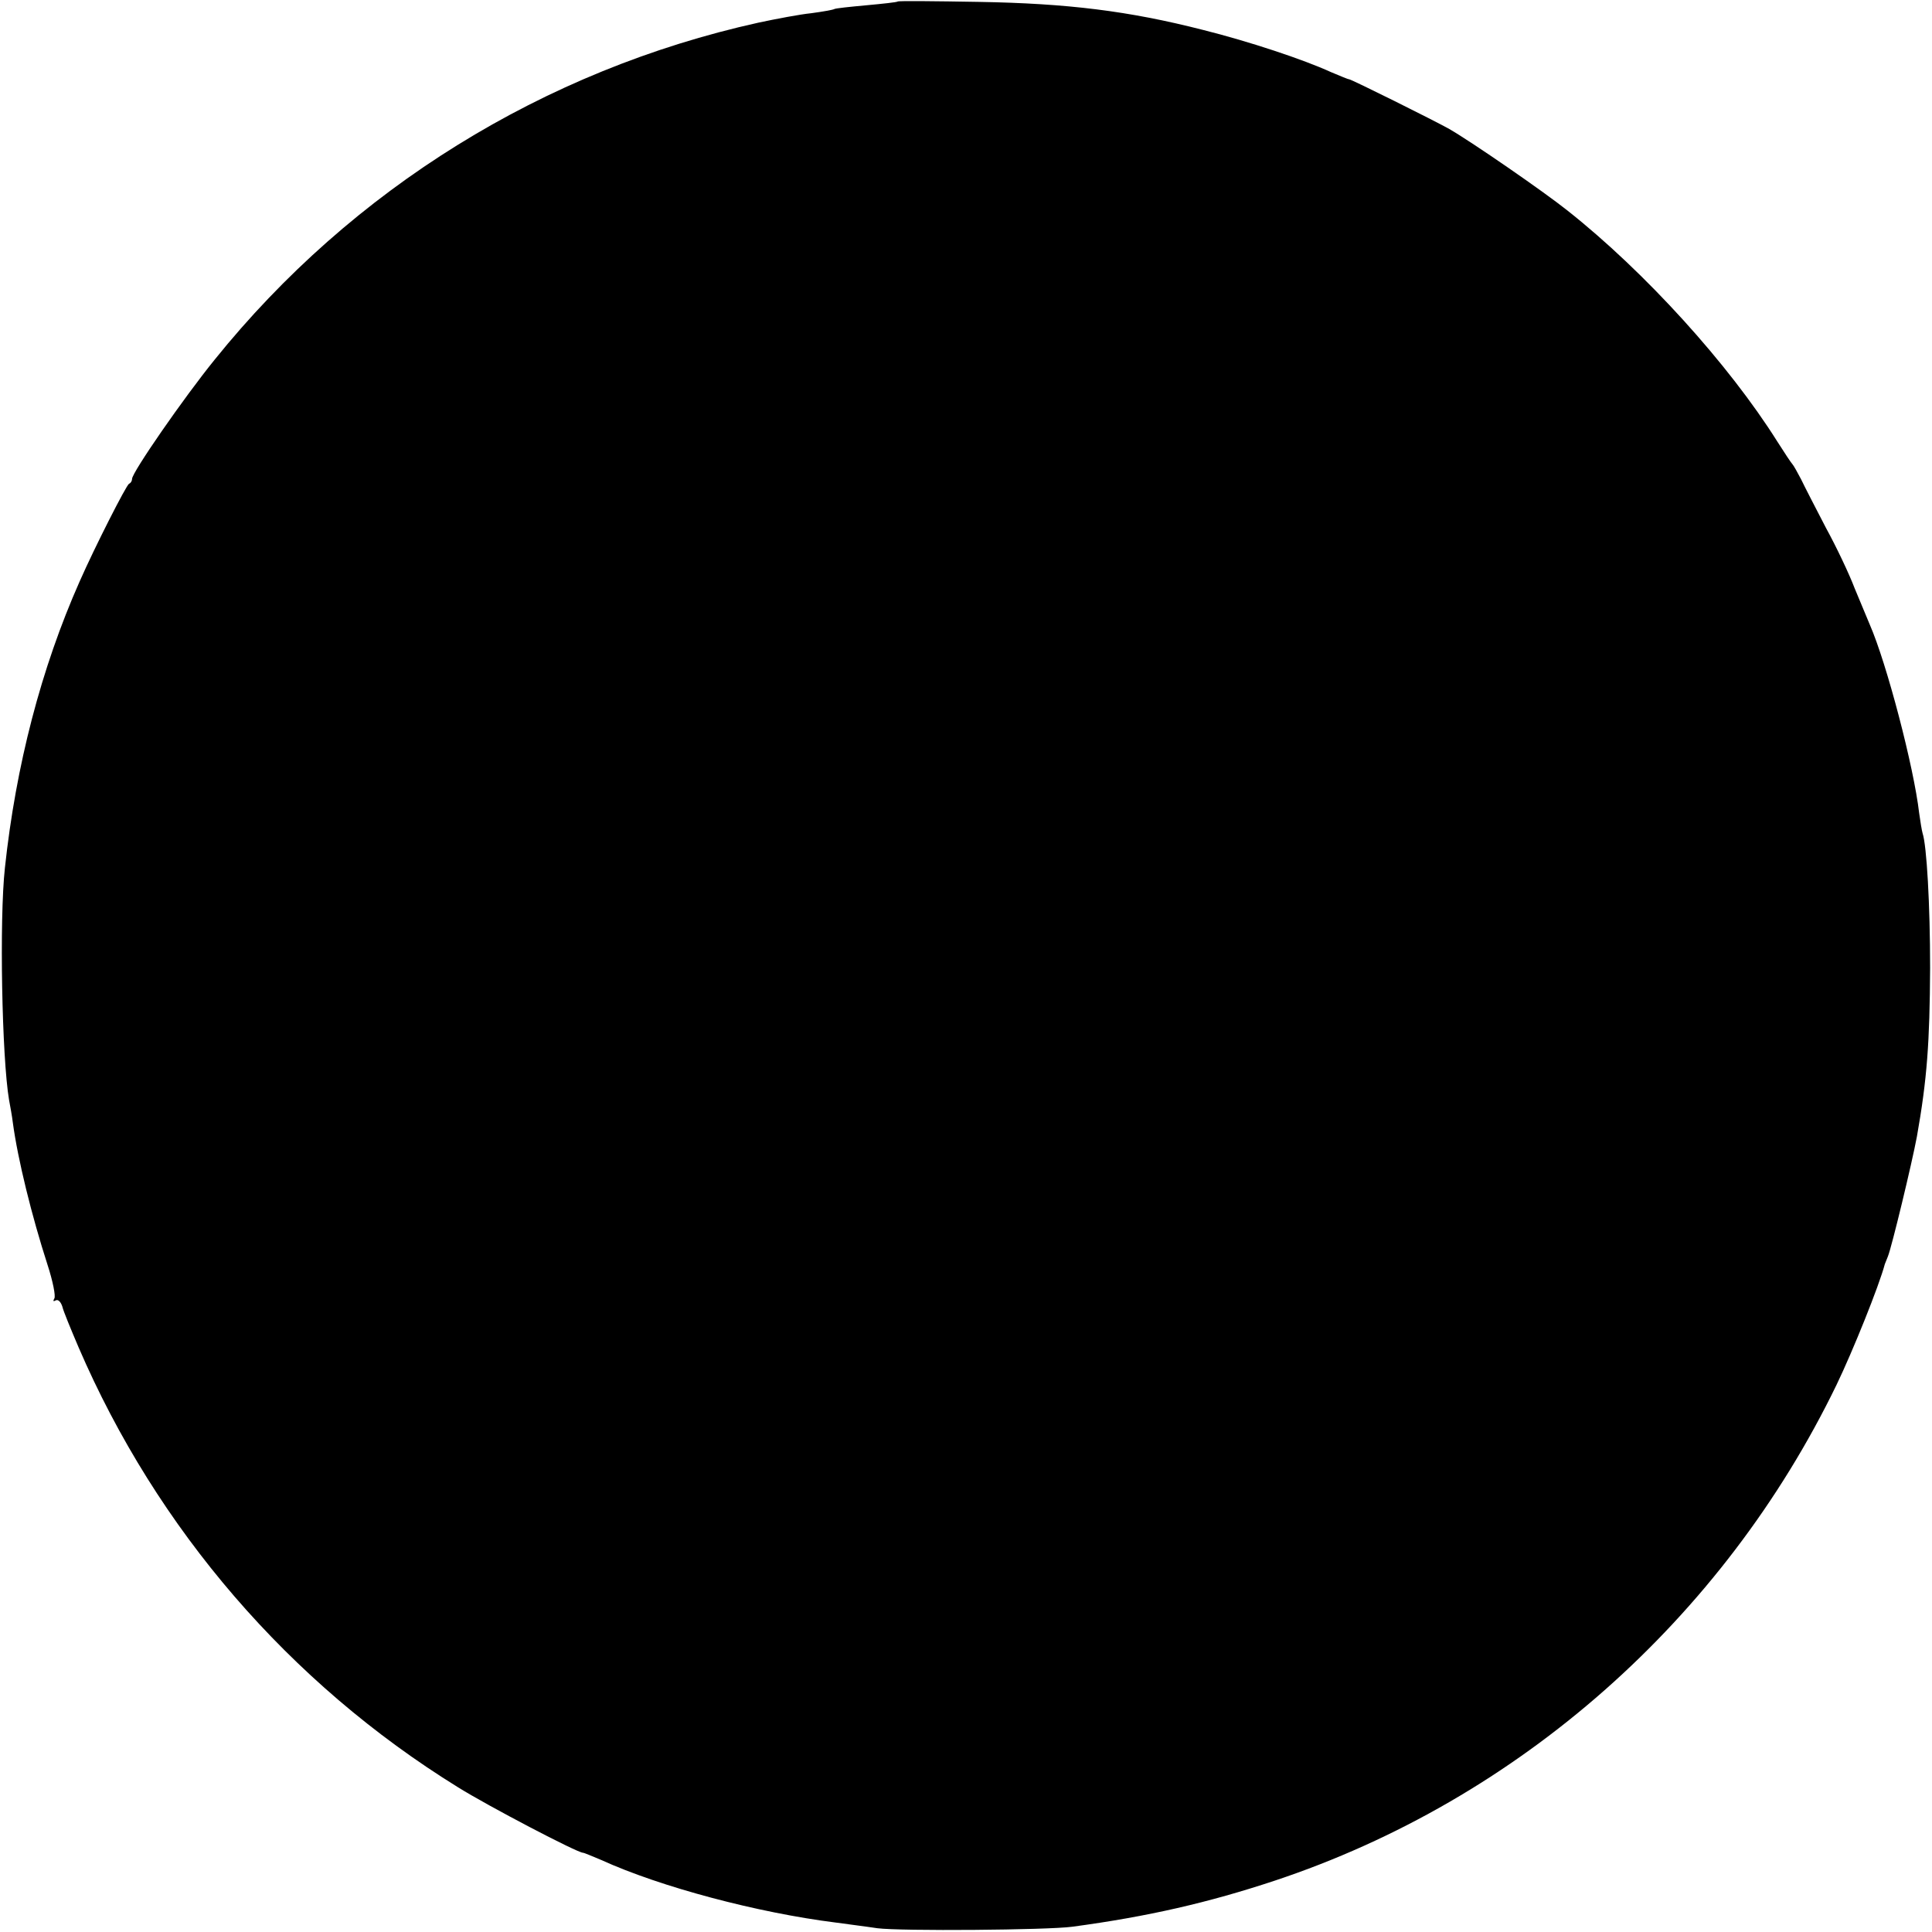 <?xml version="1.0" standalone="no"?>
<!DOCTYPE svg PUBLIC "-//W3C//DTD SVG 20010904//EN"
 "http://www.w3.org/TR/2001/REC-SVG-20010904/DTD/svg10.dtd">
<svg version="1.0" xmlns="http://www.w3.org/2000/svg"
 width="512pt" height="512pt" viewBox="0 0 512 512"
 preserveAspectRatio="xMidYMid meet">
<g transform="translate(0,512) scale(0.1,-0.1)"
fill="#000000" stroke="none">
<path d="M2379 5116 c-2 -2 -40 -6 -83 -10 -44 -4 -82 -8 -85 -10 -3 -2 -31
-7 -61 -11 -30 -3 -93 -15 -140 -25 -569 -126 -1077 -441 -1441 -893 -82 -101
-219 -299 -219 -316 0 -5 -3 -11 -8 -13 -7 -3 -90 -166 -131 -259 -102 -230
-169 -488 -198 -759 -15 -136 -8 -503 11 -615 3 -16 8 -43 10 -60 13 -97 50
-247 92 -377 14 -43 22 -83 18 -89 -4 -7 -3 -9 4 -5 6 3 13 -4 17 -16 3 -13
23 -61 43 -108 208 -483 559 -890 1005 -1166 80 -50 317 -174 332 -174 3 0 24
-9 48 -19 158 -72 415 -140 622 -166 28 -4 77 -10 110 -15 62 -8 451 -5 517 4
201 27 361 64 536 122 647 215 1188 693 1489 1314 43 89 113 263 128 320 1 3
5 12 8 20 10 24 64 248 77 318 27 152 34 250 35 447 0 167 -9 325 -20 357 -2
7 -6 31 -9 53 -14 122 -86 397 -131 500 -7 17 -25 60 -40 96 -14 37 -48 109
-76 160 -27 52 -57 110 -66 129 -10 19 -20 37 -23 40 -3 3 -21 30 -40 60 -129
205 -350 449 -556 612 -64 51 -254 182 -313 216 -37 21 -260 132 -266 132 -3
0 -24 9 -48 19 -72 33 -216 81 -340 112 -196 50 -358 70 -593 74 -117 2 -213
3 -215 1z"/>
</g>
</svg>
